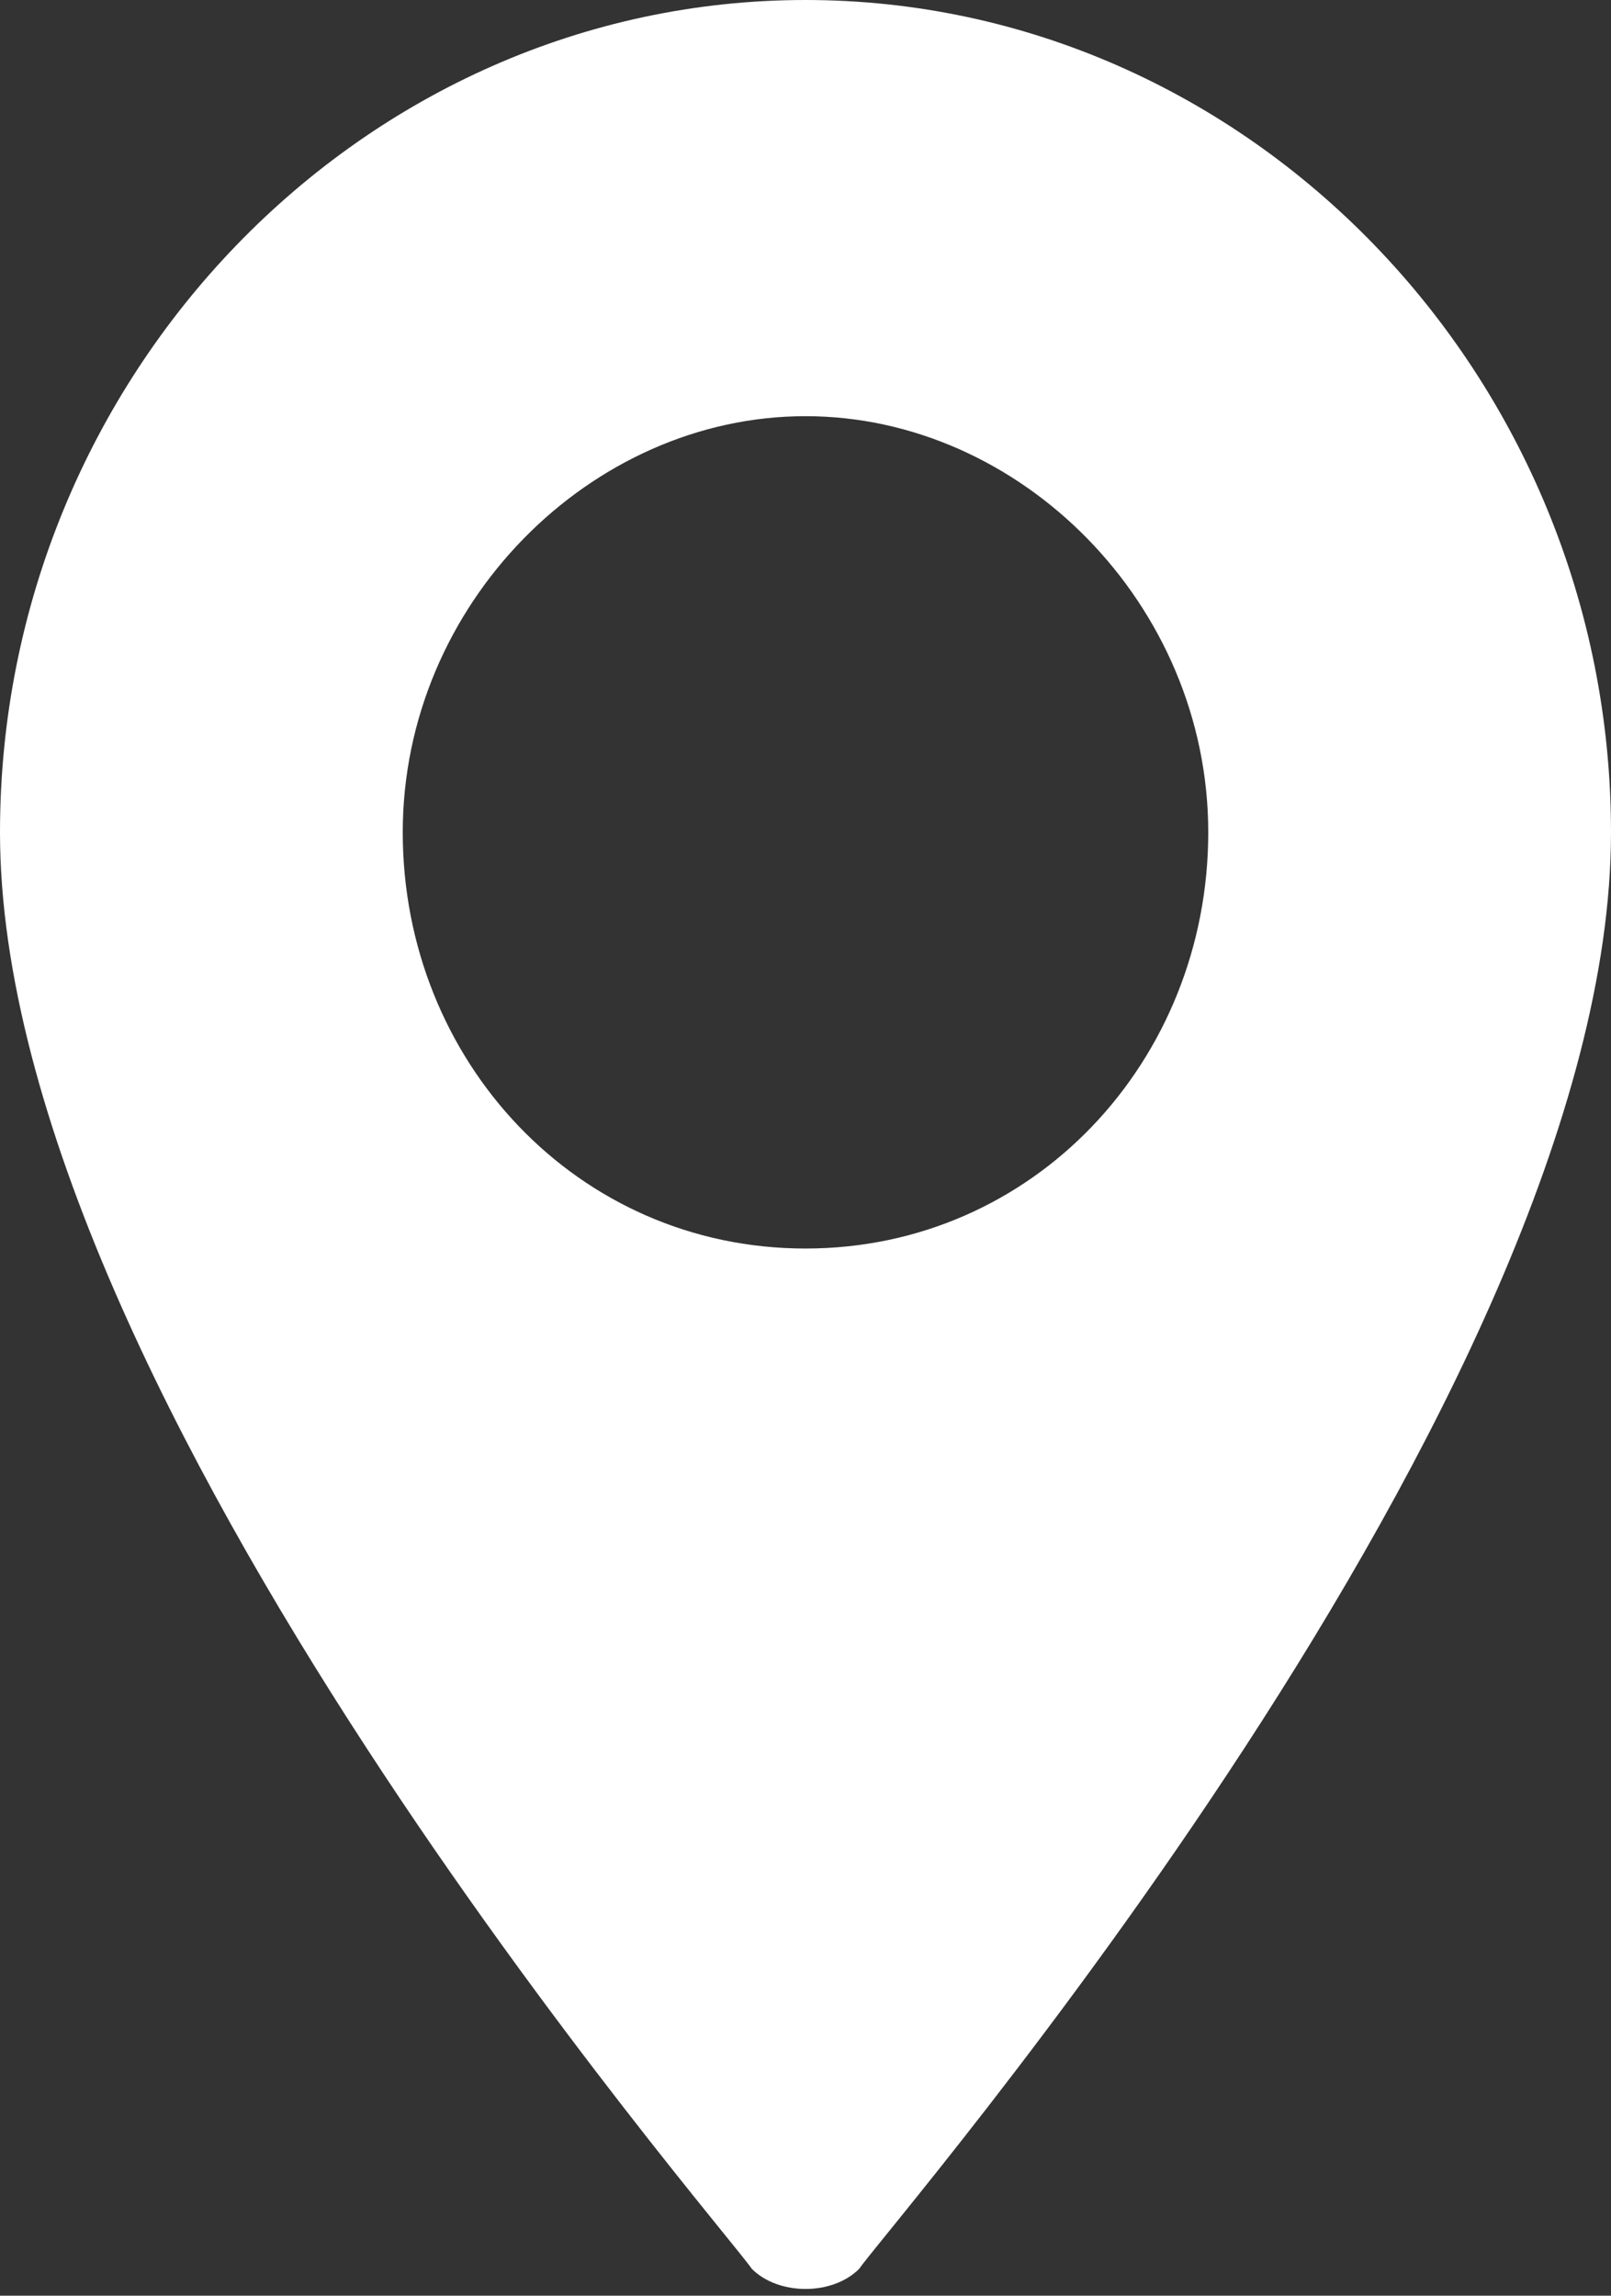 <?xml version="1.0" encoding="utf-8"?>
<!-- Generator: Adobe Illustrator 23.0.5, SVG Export Plug-In . SVG Version: 6.00 Build 0)  -->
<svg version="1.1" id="Layer_1" xmlns="http://www.w3.org/2000/svg" xmlns:xlink="http://www.w3.org/1999/xlink" x="0px" y="0px"
	 viewBox="0 0 12 17.1" style="enable-background:new 0 0 12 17.1;" xml:space="preserve">
<rect x="0" y="0" width="12" height="17.1" fill="#333333" stroke="none"/>
<style type="text/css">
	.st0{fill:#FFFFFF;}
</style>
<g>
	<g>
		<path class="st0" d="M6,0C2.7,0,0,2.8,0,6.2c0,4.2,5.4,10.4,5.6,10.7c0.2,0.2,0.6,0.2,0.8,0C6.6,16.6,12,10.4,12,6.2
			C12,2.8,9.3,0,6,0z M6,9.3c-1.7,0-3-1.4-3-3.1s1.4-3.1,3-3.1s3,1.4,3,3.1S7.7,9.3,6,9.3z"/>
	</g>
</g>
</svg>
